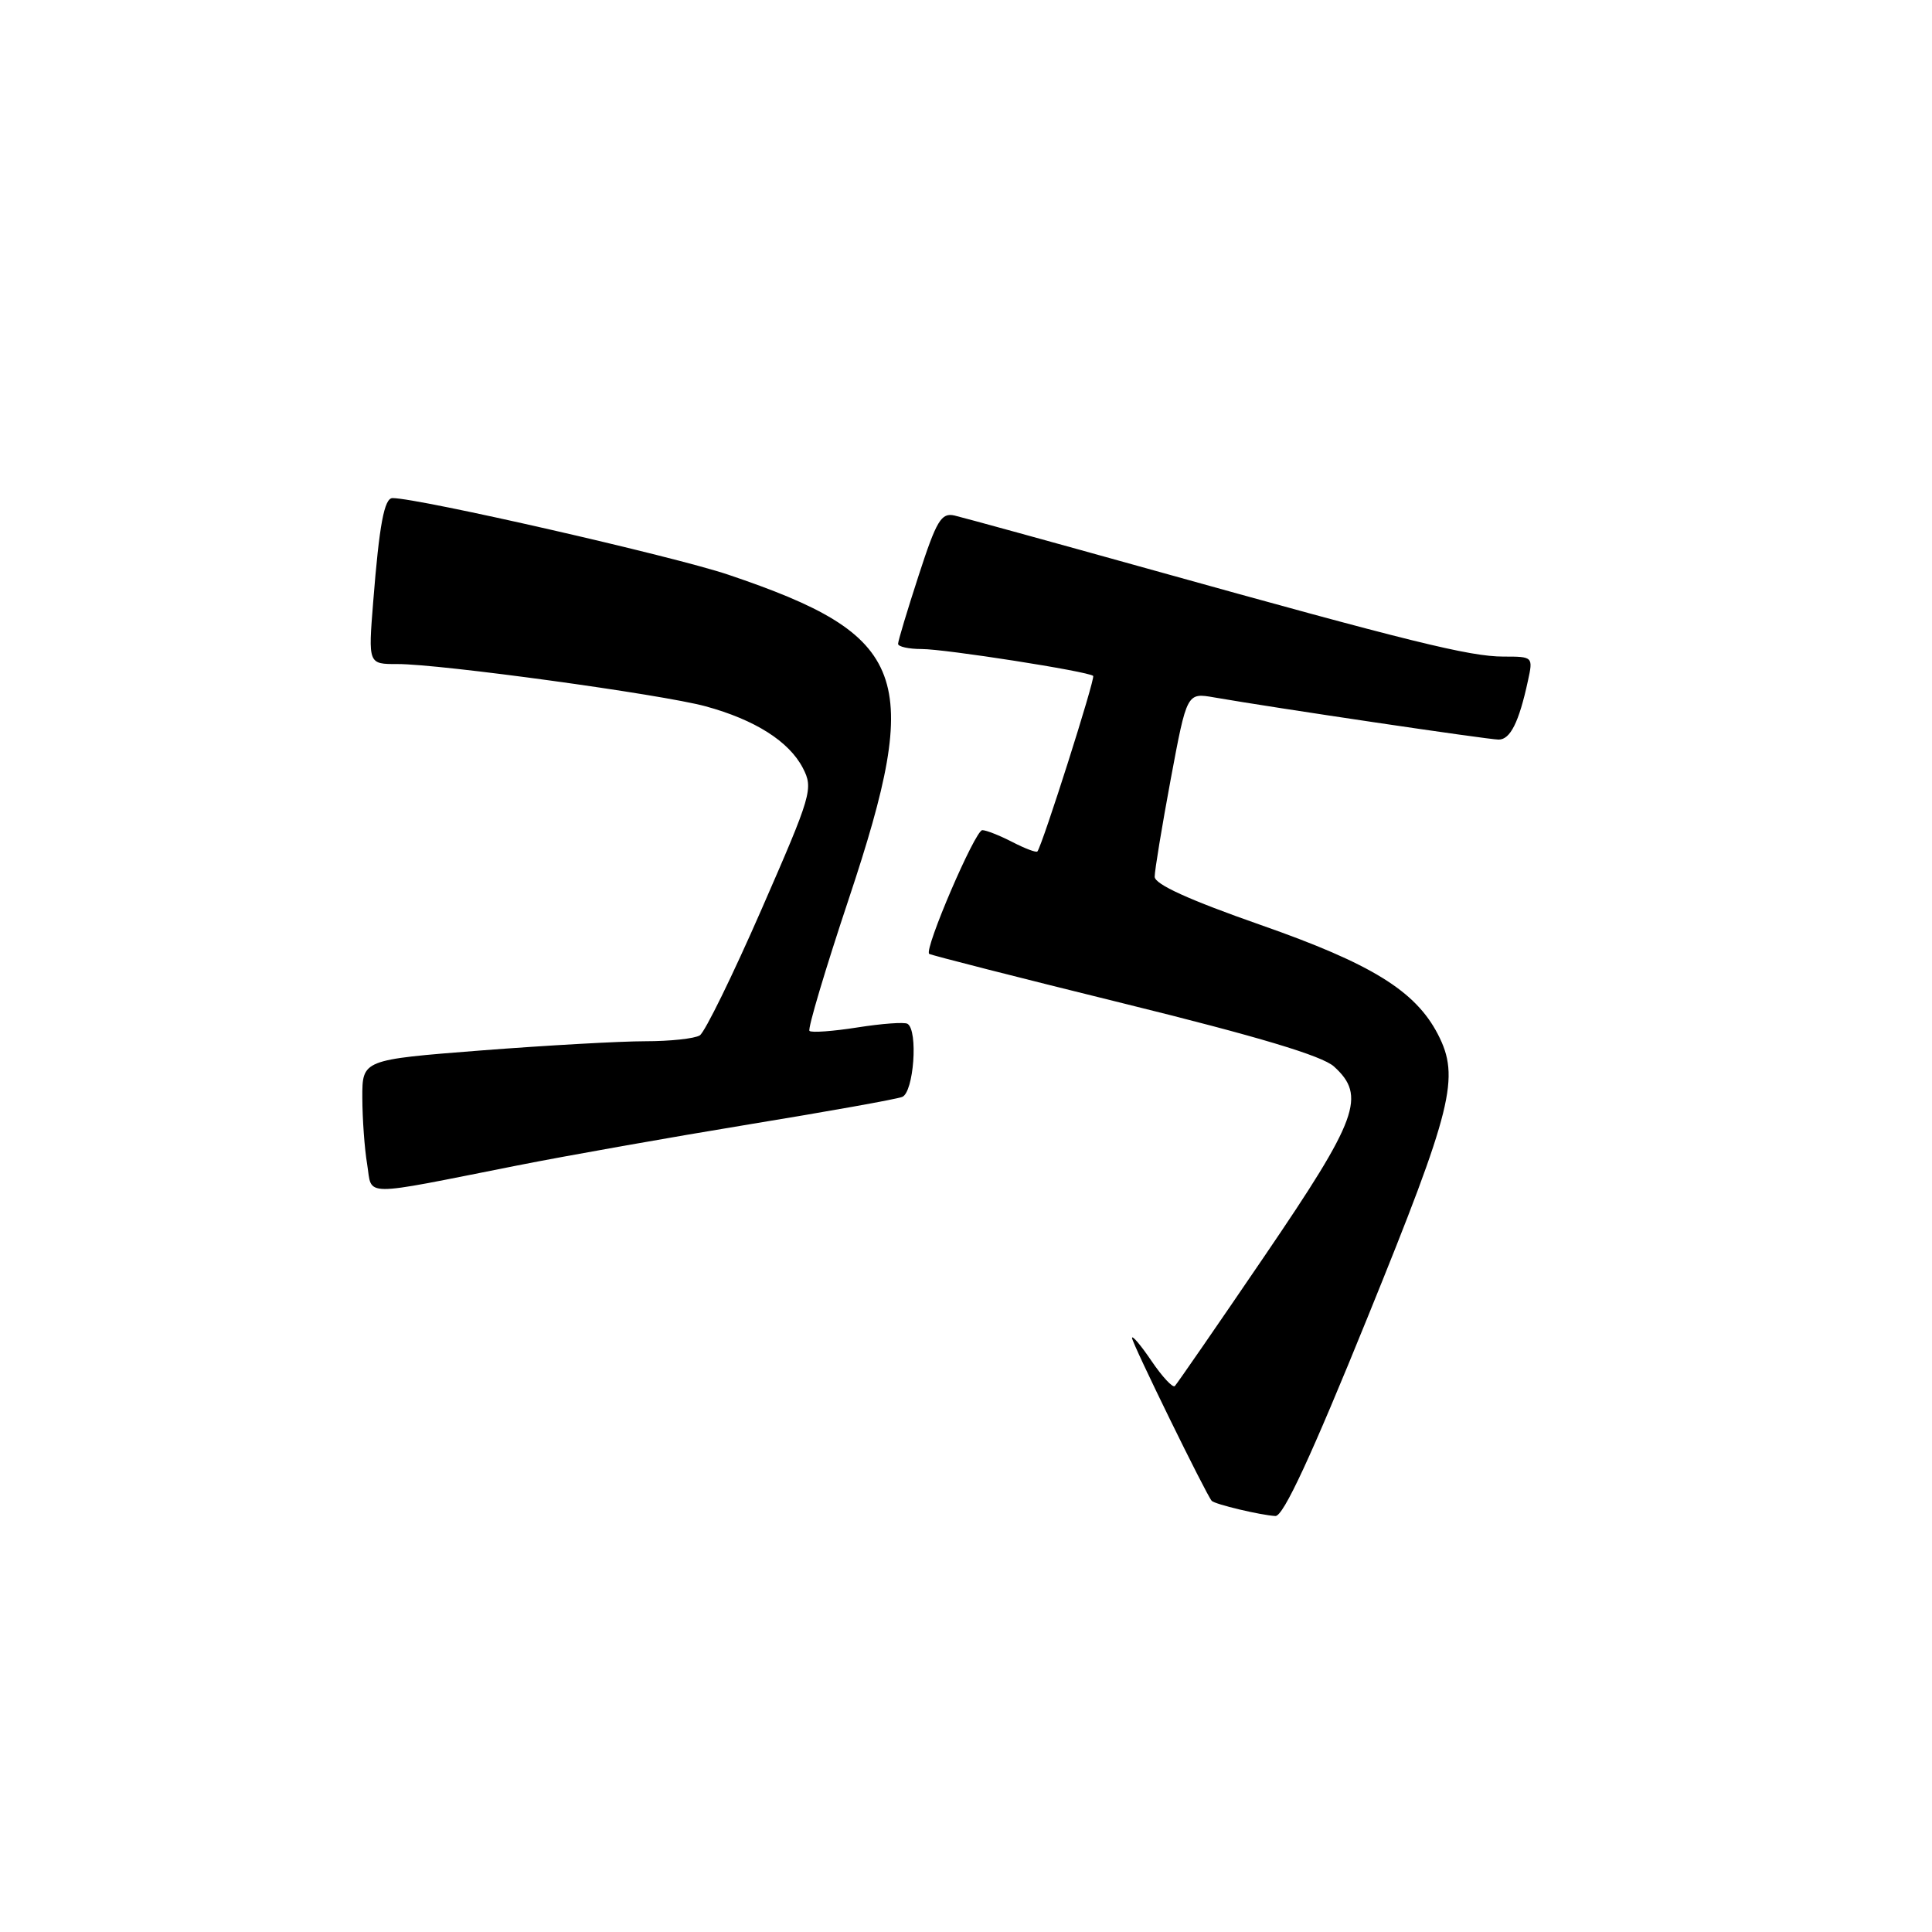 <?xml version="1.0" encoding="UTF-8" standalone="no"?>
<!DOCTYPE svg PUBLIC "-//W3C//DTD SVG 1.1//EN" "http://www.w3.org/Graphics/SVG/1.1/DTD/svg11.dtd" >
<svg xmlns="http://www.w3.org/2000/svg" xmlns:xlink="http://www.w3.org/1999/xlink" version="1.1" viewBox="0 0 256 256">
 <g >
 <path fill="currentColor"
d=" M 181.25 174.46 C 192.49 146.78 193.48 142.76 190.53 137.05 C 187.55 131.30 181.75 127.71 167.07 122.57 C 157.53 119.23 153.00 117.17 153.00 116.17 C 153.00 115.35 153.96 109.53 155.13 103.23 C 157.27 91.78 157.27 91.78 160.88 92.41 C 168.88 93.80 197.21 98.00 198.58 98.00 C 200.12 98.00 201.27 95.70 202.45 90.25 C 203.16 87.01 203.14 87.00 199.21 87.00 C 194.74 87.00 186.74 85.02 152.50 75.47 C 139.30 71.79 127.59 68.57 126.48 68.31 C 124.72 67.91 124.10 68.95 121.73 76.24 C 120.23 80.85 119.00 84.93 119.00 85.31 C 119.00 85.69 120.41 86.00 122.13 86.00 C 125.26 86.00 144.19 88.96 144.85 89.56 C 145.17 89.84 138.11 112.04 137.46 112.82 C 137.31 113.00 135.82 112.44 134.14 111.57 C 132.47 110.71 130.68 110.00 130.16 110.00 C 129.21 110.00 122.42 125.81 123.12 126.39 C 123.33 126.56 134.97 129.53 149.00 132.99 C 166.76 137.37 175.18 139.90 176.75 141.31 C 181.06 145.21 179.96 148.22 167.58 166.40 C 161.30 175.63 155.94 183.39 155.67 183.66 C 155.40 183.93 154.01 182.44 152.59 180.35 C 151.17 178.25 150.00 176.87 150.00 177.29 C 150.00 177.98 159.83 198.06 160.56 198.87 C 160.99 199.33 167.03 200.77 169.00 200.88 C 170.05 200.93 173.74 192.97 181.25 174.46 Z  M 68.50 154.44 C 75.10 153.13 88.95 150.68 99.29 148.98 C 109.62 147.29 118.73 145.66 119.54 145.35 C 121.08 144.76 121.68 136.53 120.25 135.66 C 119.84 135.41 116.85 135.63 113.62 136.14 C 110.38 136.65 107.52 136.86 107.26 136.60 C 107.00 136.34 109.35 128.46 112.47 119.10 C 122.35 89.45 120.40 84.22 96.50 76.15 C 89.27 73.71 55.49 66.00 52.01 66.00 C 50.92 66.00 50.26 69.50 49.45 79.75 C 48.79 88.00 48.79 88.00 52.65 87.99 C 58.28 87.97 87.67 92.00 93.50 93.59 C 100.05 95.38 104.55 98.24 106.38 101.76 C 107.79 104.49 107.57 105.25 100.90 120.51 C 97.08 129.25 93.40 136.76 92.73 137.19 C 92.05 137.62 88.80 137.97 85.50 137.97 C 82.20 137.97 72.41 138.52 63.75 139.19 C 48.00 140.42 48.00 140.42 48.01 145.46 C 48.02 148.23 48.30 152.20 48.65 154.27 C 49.36 158.62 47.49 158.60 68.50 154.44 Z "/>
</g>
</svg>